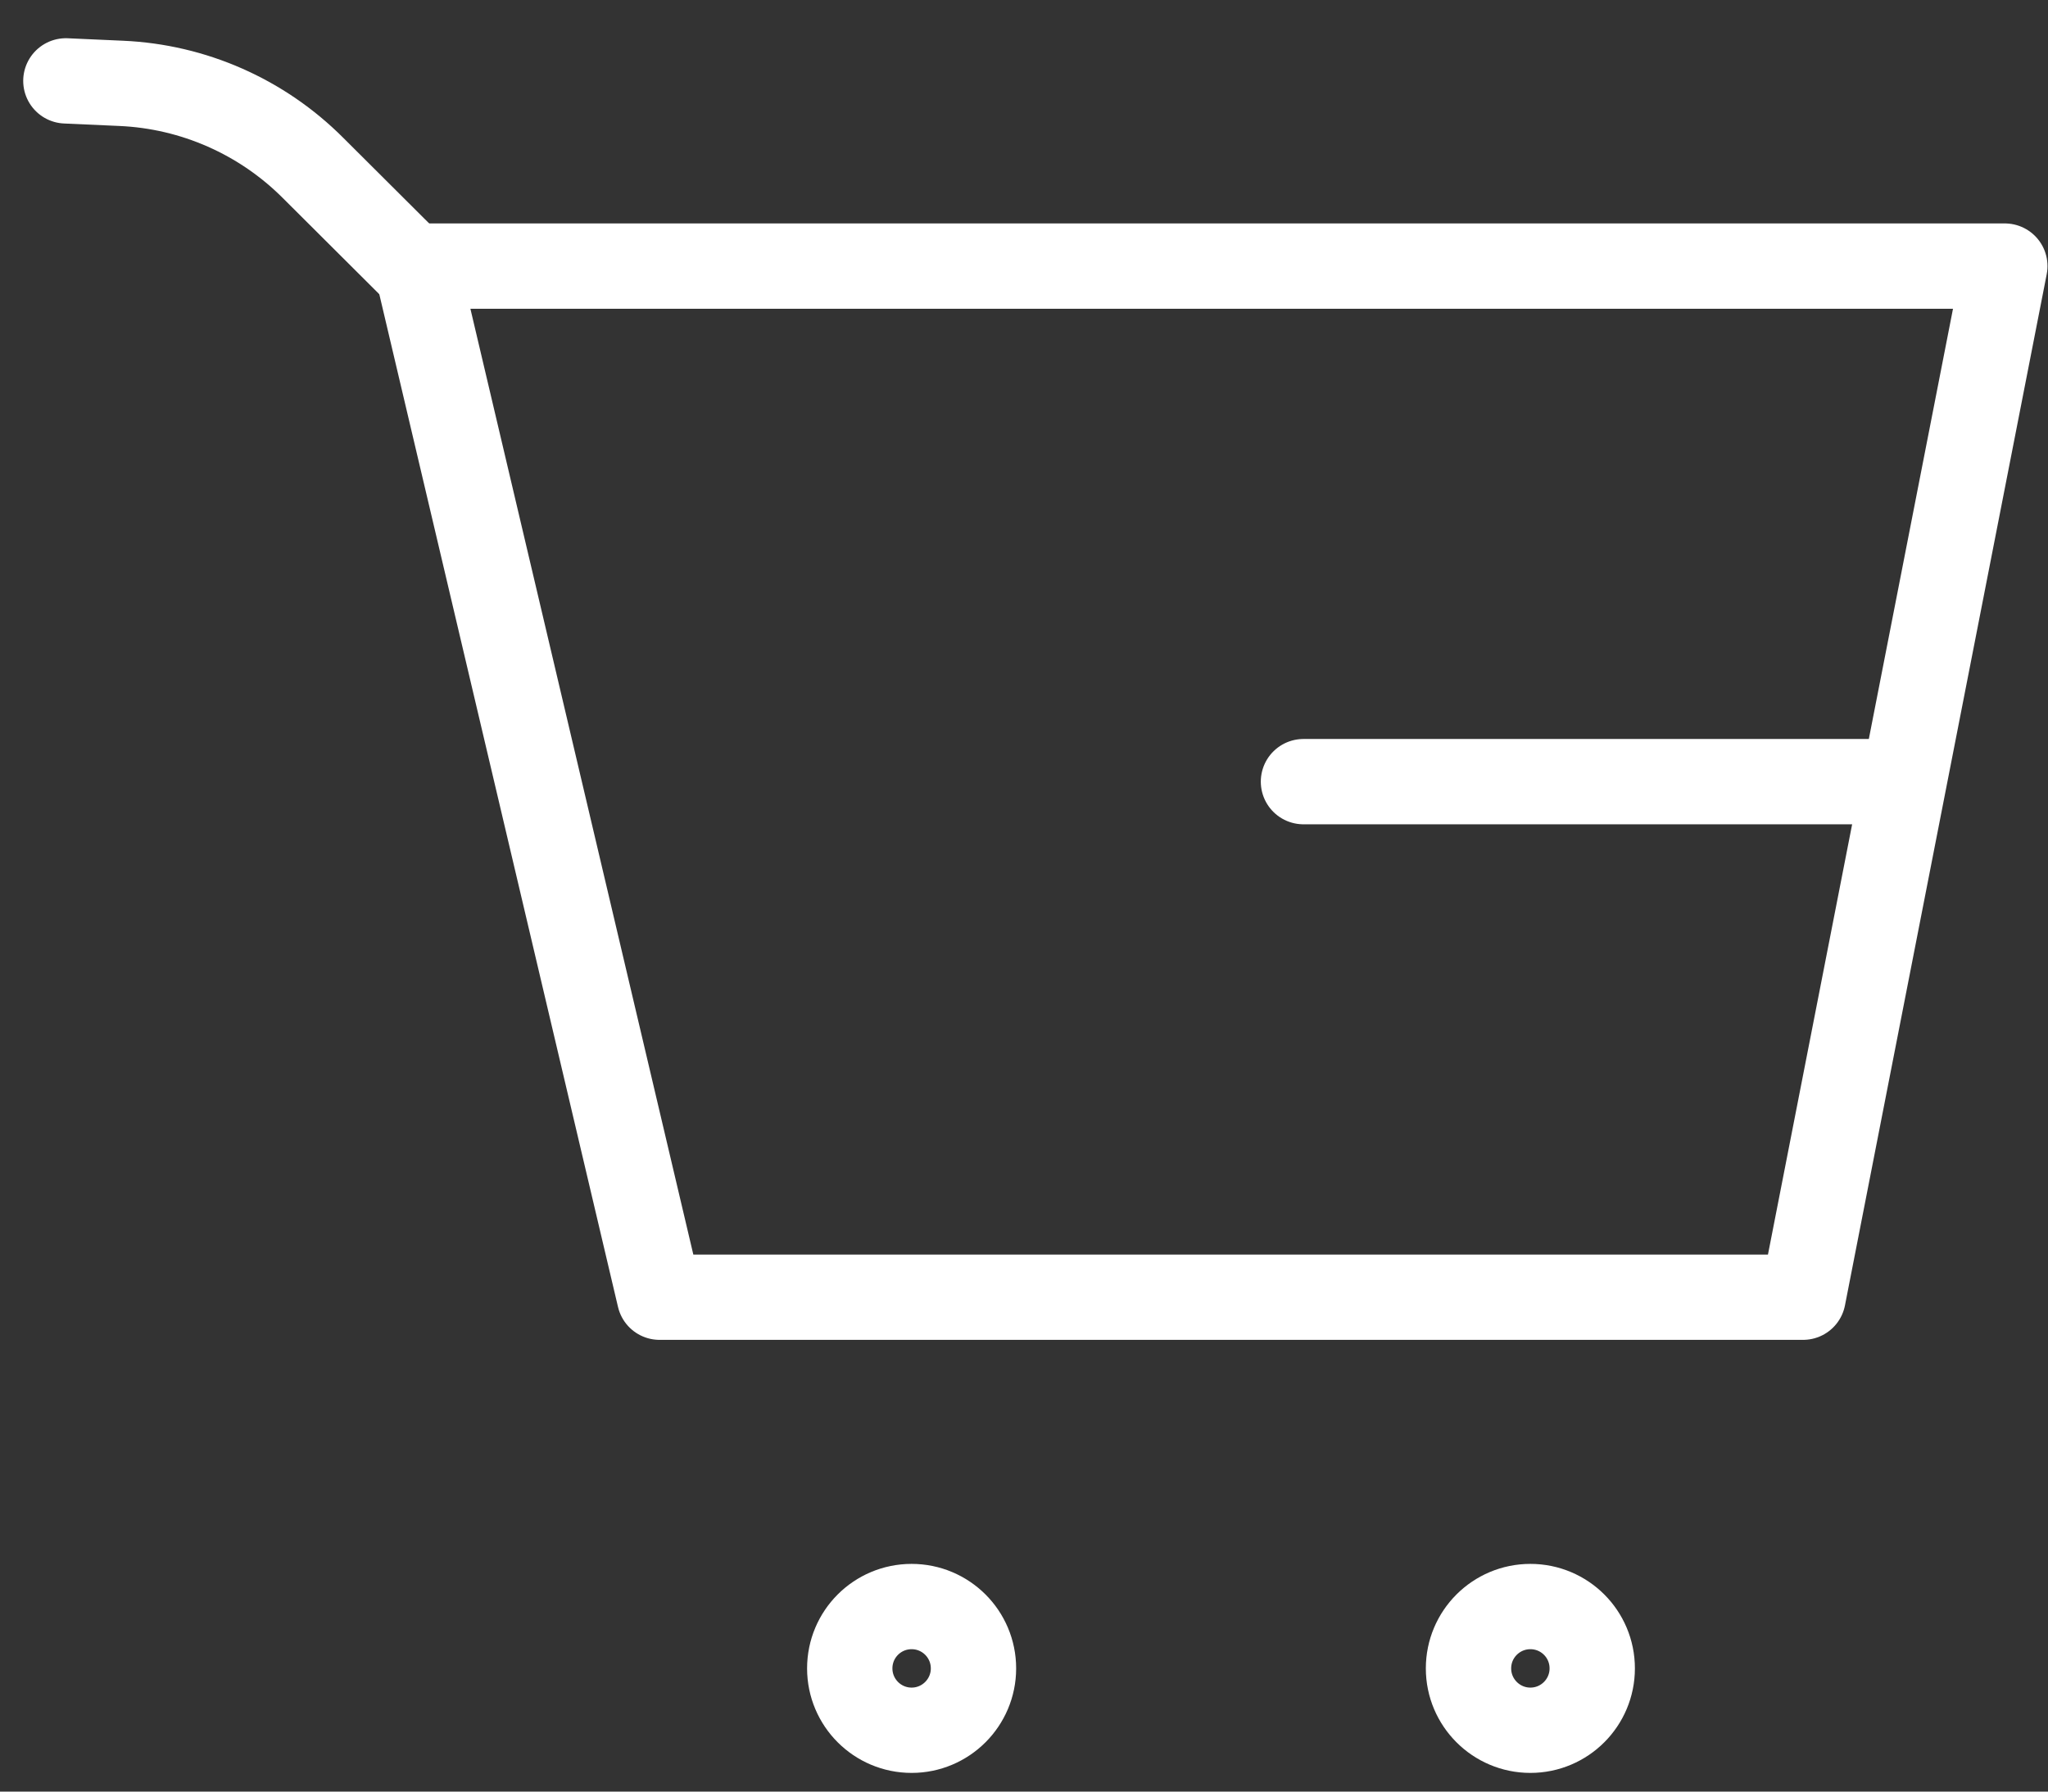 <svg width="24" height="21" viewBox="0 0 24 21" fill="none" xmlns="http://www.w3.org/2000/svg">
<rect x="0" y="0" width="24" height="21" fill="#333333" stroke="none"/>
<path d="M21.13 15.205H7.729L4.881 3.119H23.494L21.13 15.205Z" stroke="white" stroke-linecap="round" stroke-linejoin="round"/>
<path d="M10.683 20.281C11.083 20.281 11.408 19.956 11.408 19.556C11.408 19.155 11.083 18.831 10.683 18.831C10.282 18.831 9.958 19.155 9.958 19.556C9.958 19.956 10.282 20.281 10.683 20.281Z" stroke="white" stroke-linecap="round" stroke-linejoin="round"/>
<path d="M17.934 20.281C18.335 20.281 18.659 19.956 18.659 19.556C18.659 19.155 18.335 18.831 17.934 18.831C17.534 18.831 17.209 19.155 17.209 19.556C17.209 19.956 17.534 20.281 17.934 20.281Z" stroke="white" stroke-linecap="round" stroke-linejoin="round"/>
<path d="M22.044 9.162H15.275" stroke="white" stroke-linecap="round" stroke-linejoin="round"/>
<path d="M4.91 3.206L3.668 1.968C3.069 1.368 2.267 1.014 1.42 0.977L0.772 0.948" stroke="white" stroke-linecap="round" stroke-linejoin="round"/>
</svg>

